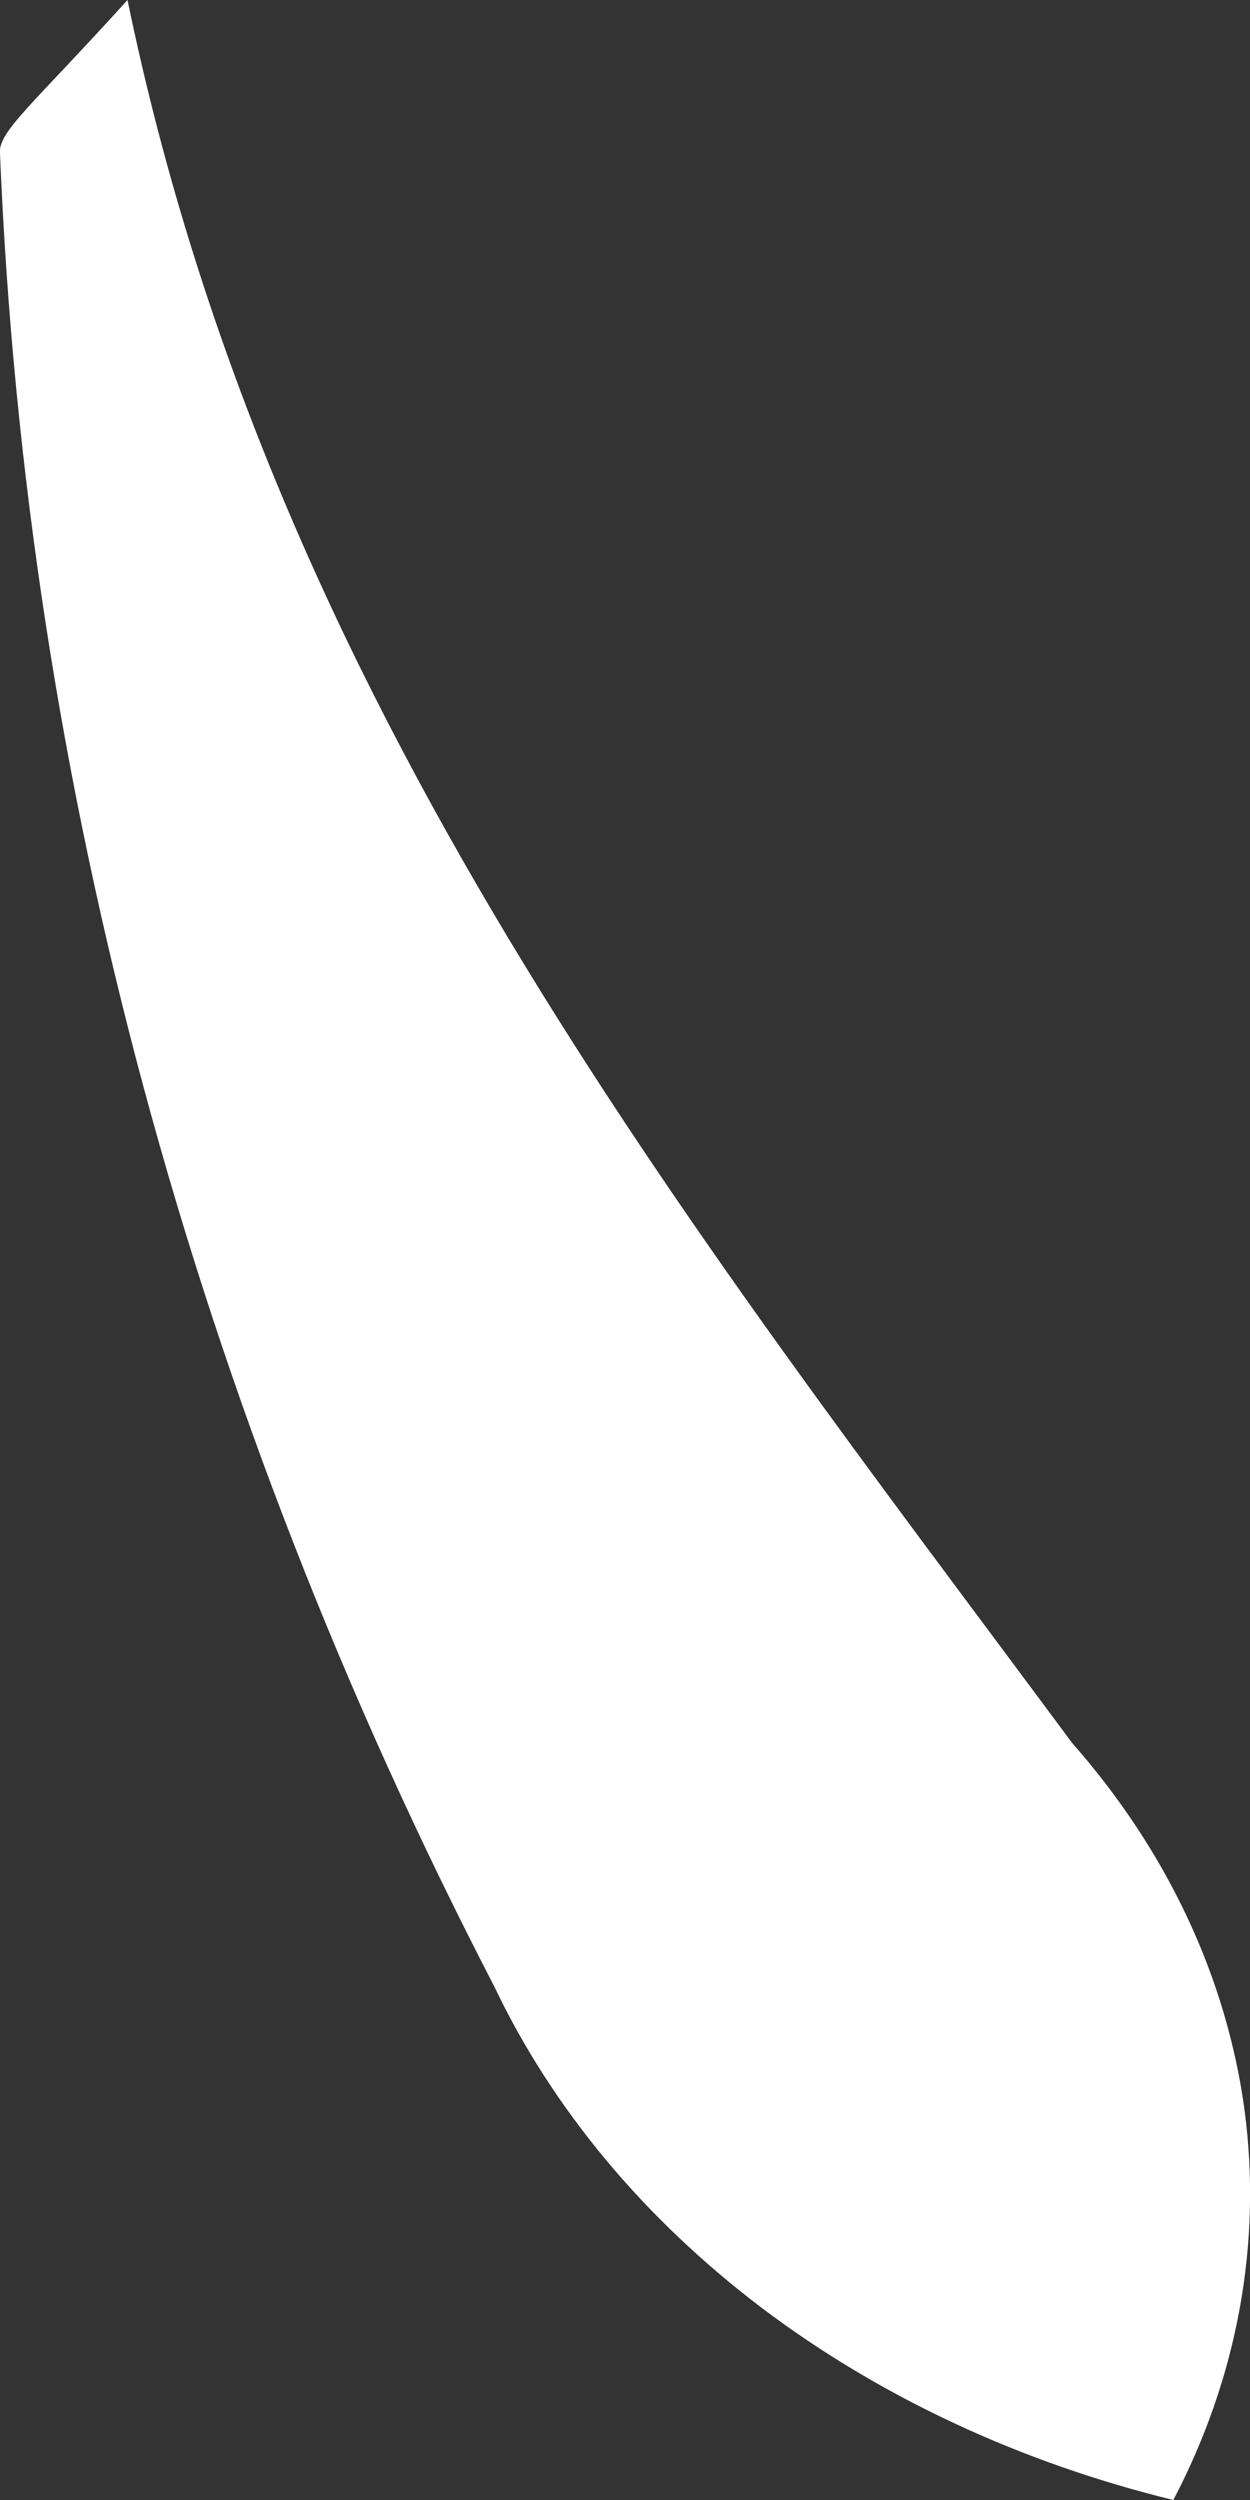 ﻿<?xml version="1.0" encoding="utf-8"?>
<svg version="1.1" xmlns:xlink="http://www.w3.org/1999/xlink" width="3px" height="6px" xmlns="http://www.w3.org/2000/svg">
  <rect width="100%" height="100%" fill="#333333" stroke="none"/>
  <g transform="matrix(1 0 0 1 -134 -205 )">
    <path d="M 0 0.368  C -0.005 0.316  0.079 0.251  0.306 0  C 0.654 1.687  1.64 2.924  2.573 4.183  C 2.802 4.443  2.944 4.747  2.987 5.065  C 3.029 5.384  2.97 5.706  2.816 6  C 2.448 5.91  2.11 5.752  1.827 5.538  C 1.545 5.324  1.326 5.061  1.186 4.767  C 0.464 3.373  0.062 1.882  0 0.368  Z " fill-rule="nonzero" fill="#ffffff" stroke="none" transform="matrix(1 0 0 1 134 205 )" />
  </g>
</svg>